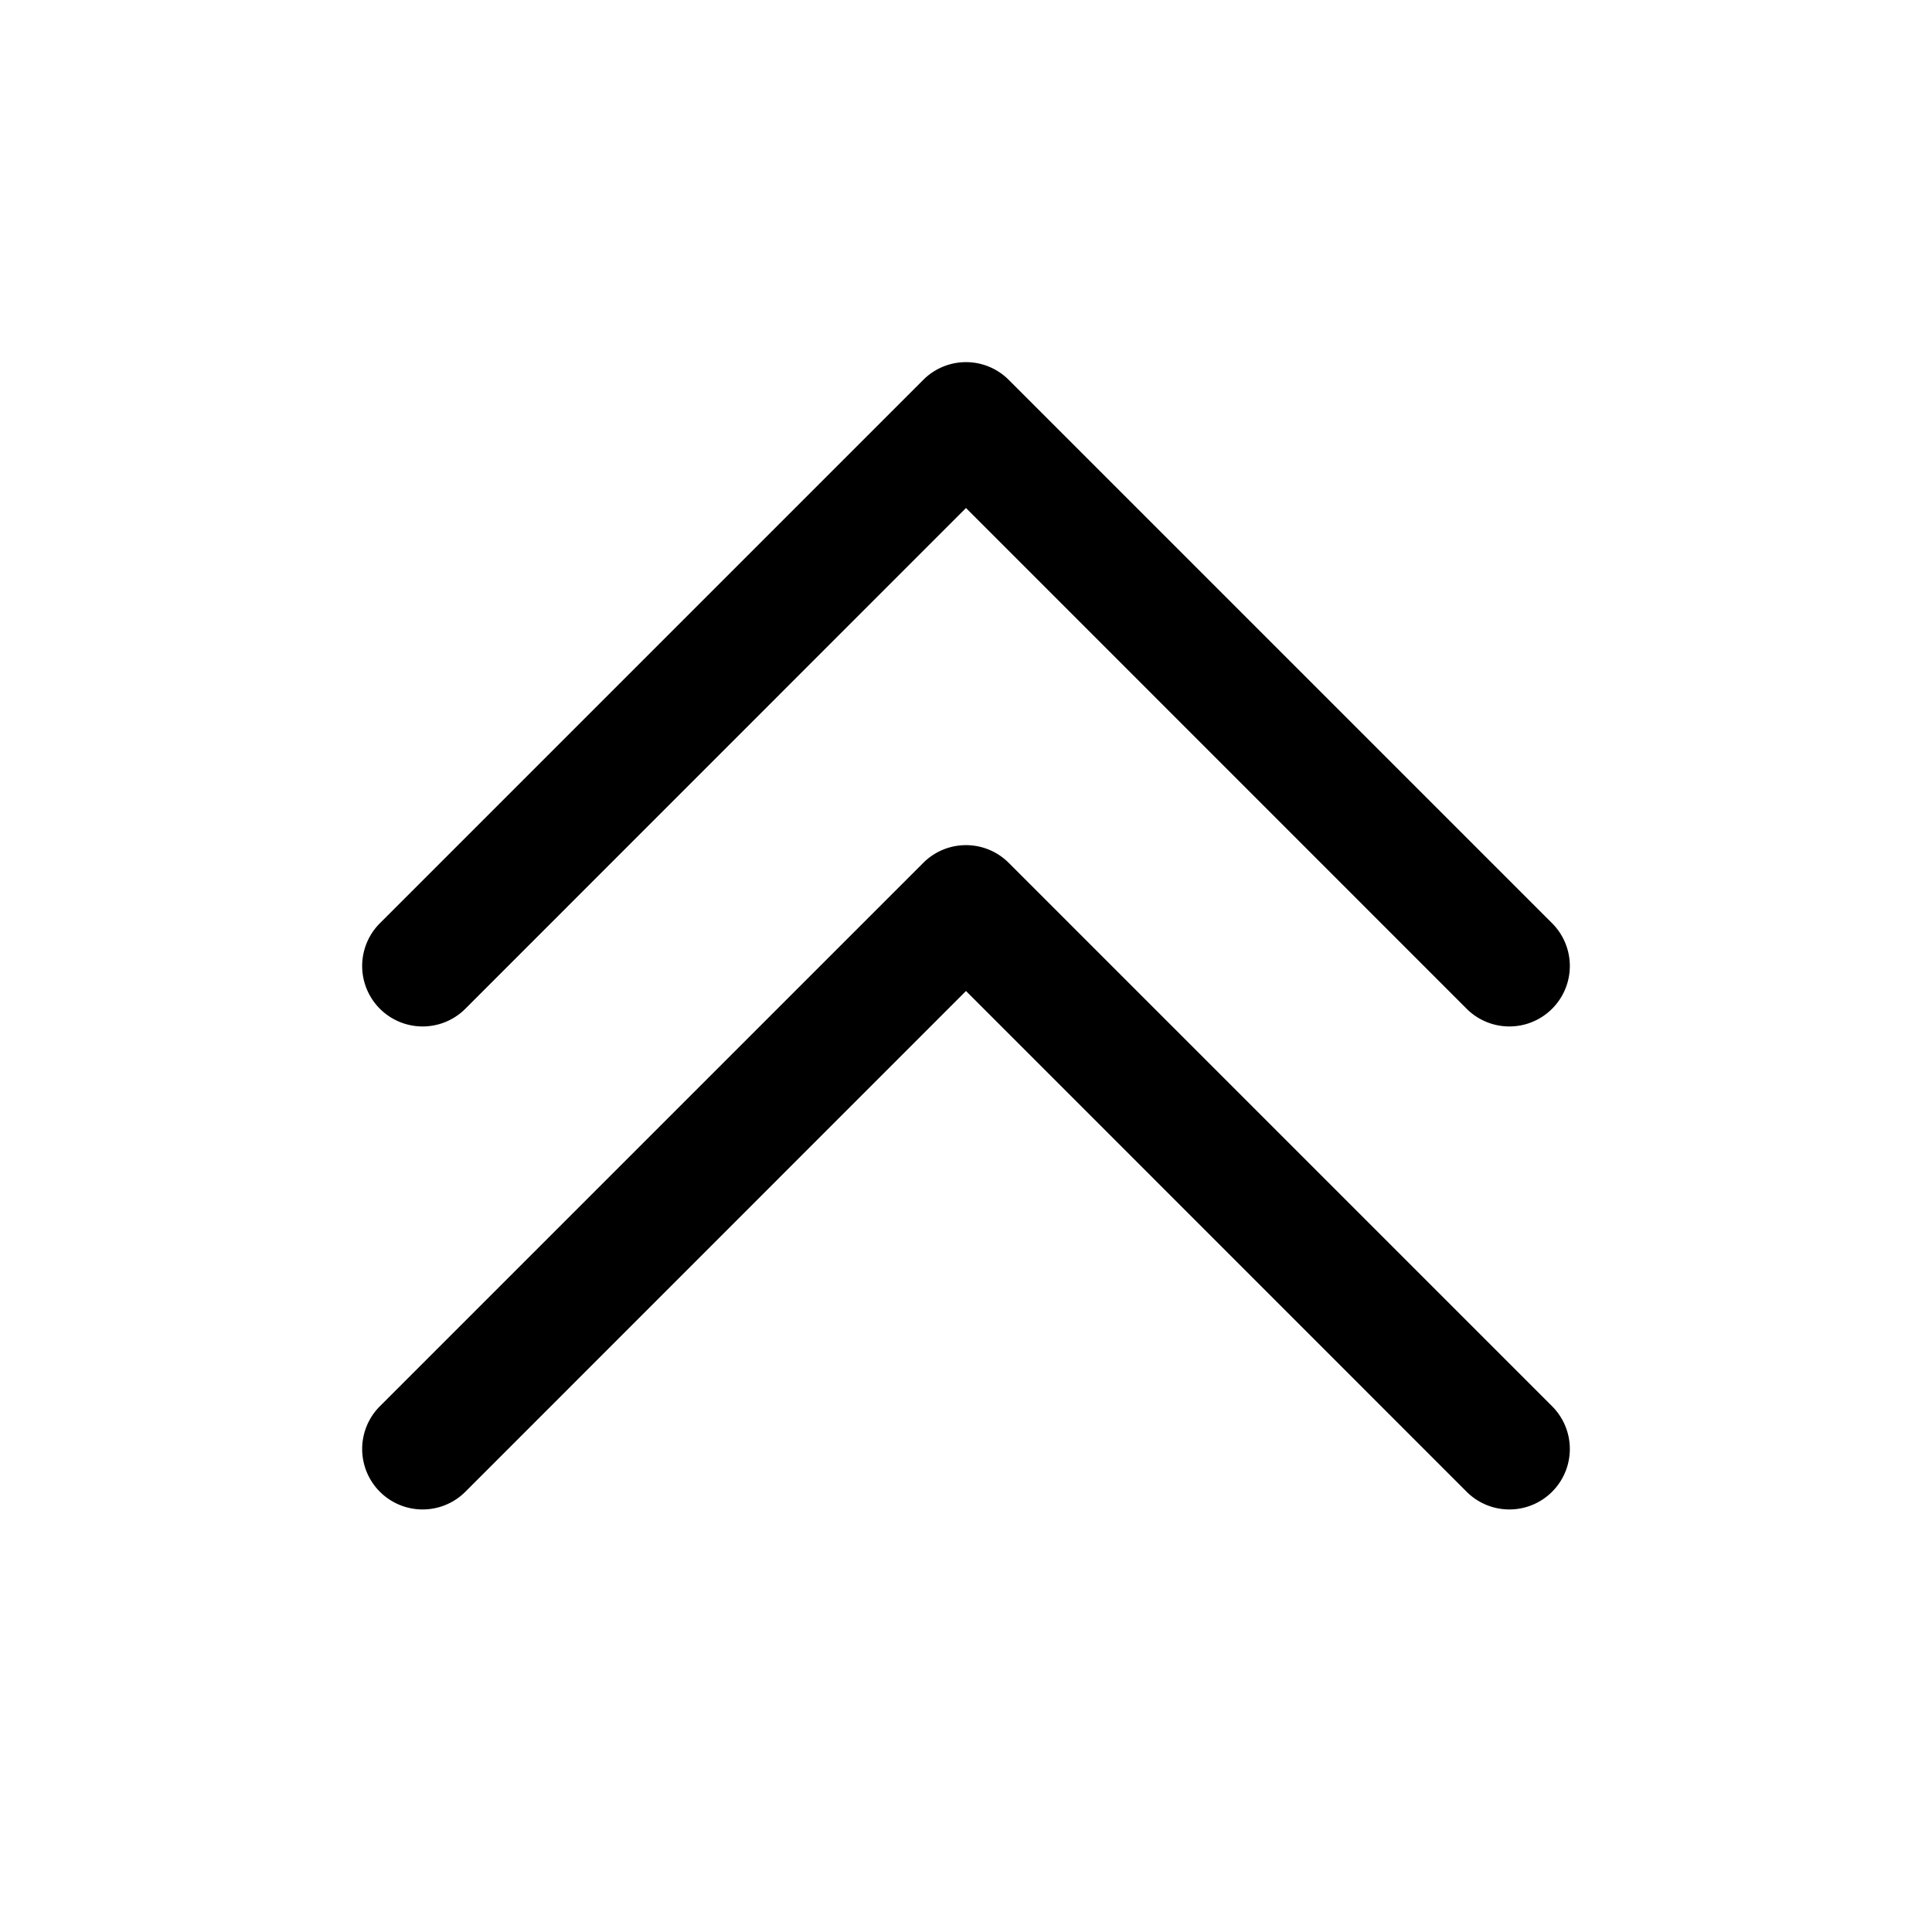 <svg xmlns="http://www.w3.org/2000/svg" aria-hidden="true" role="img" width="16" height="16" fill="currentColor" class="fluent fluent-chevron-double-up" viewBox="0 0 16 16"><path d="M3.854 8.354a.5.5 0 1 1-.708-.708l4.5-4.5a.5.5 0 0 1 .708 0l4.5 4.5a.5.5 0 0 1-.708.708L8 4.207L3.854 8.354Zm0 4a.5.5 0 0 1-.708-.708l4.5-4.5a.5.5 0 0 1 .708 0l4.5 4.5a.5.5 0 0 1-.708.708L8 8.207l-4.146 4.147Z"/></svg>